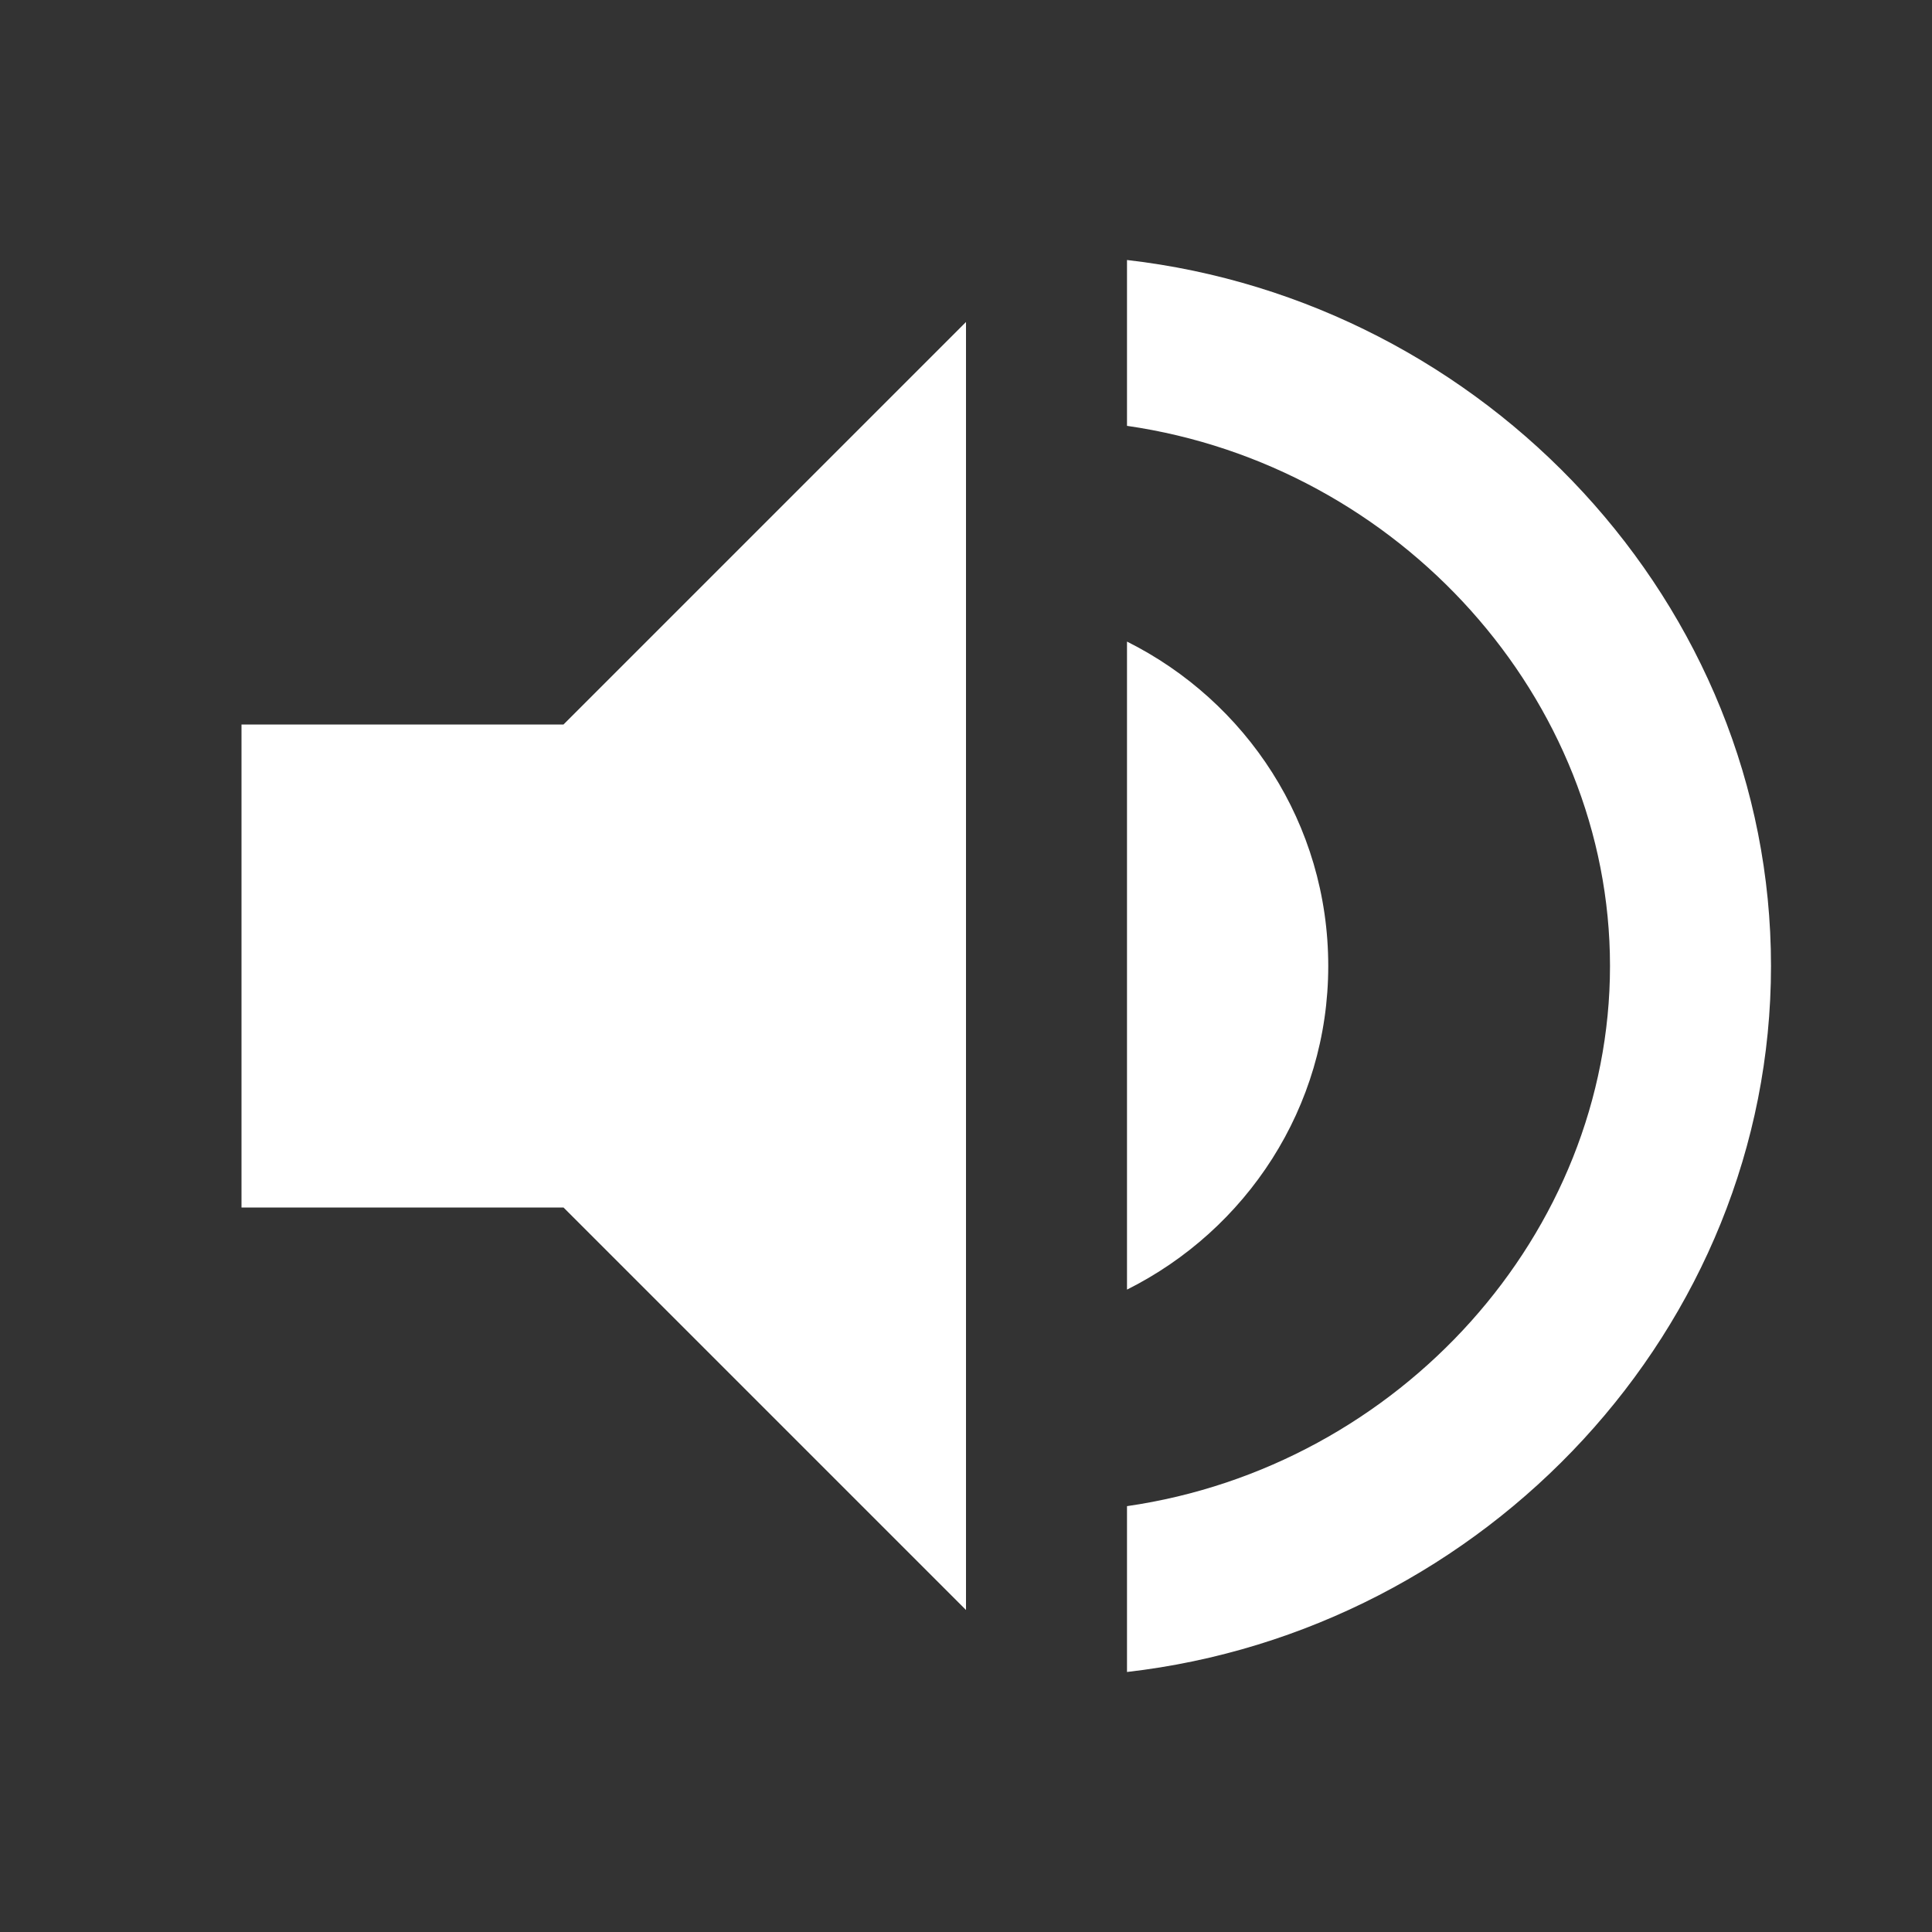 <svg xmlns="http://www.w3.org/2000/svg" width="48" height="48" viewBox="0 0 24 24" fill="white">
  <rect x="0" y="0" width="24" height="24" fill="#333333" stroke="none"/>
  <path d="M3 9v6h4l5 5V4L7 9H3zm13.5 3c0-1.77-1.02-3.29-2.5-4.03v8.05c1.48-.74 2.5-2.26 2.5-4.02zM14 3.23v2.06c3.39.49 6 3.39 6 6.71s-2.61 6.22-6 6.71v2.06c4.45-.51 8-4.27 8-8.77s-3.55-8.26-8-8.77z"/>
</svg>

